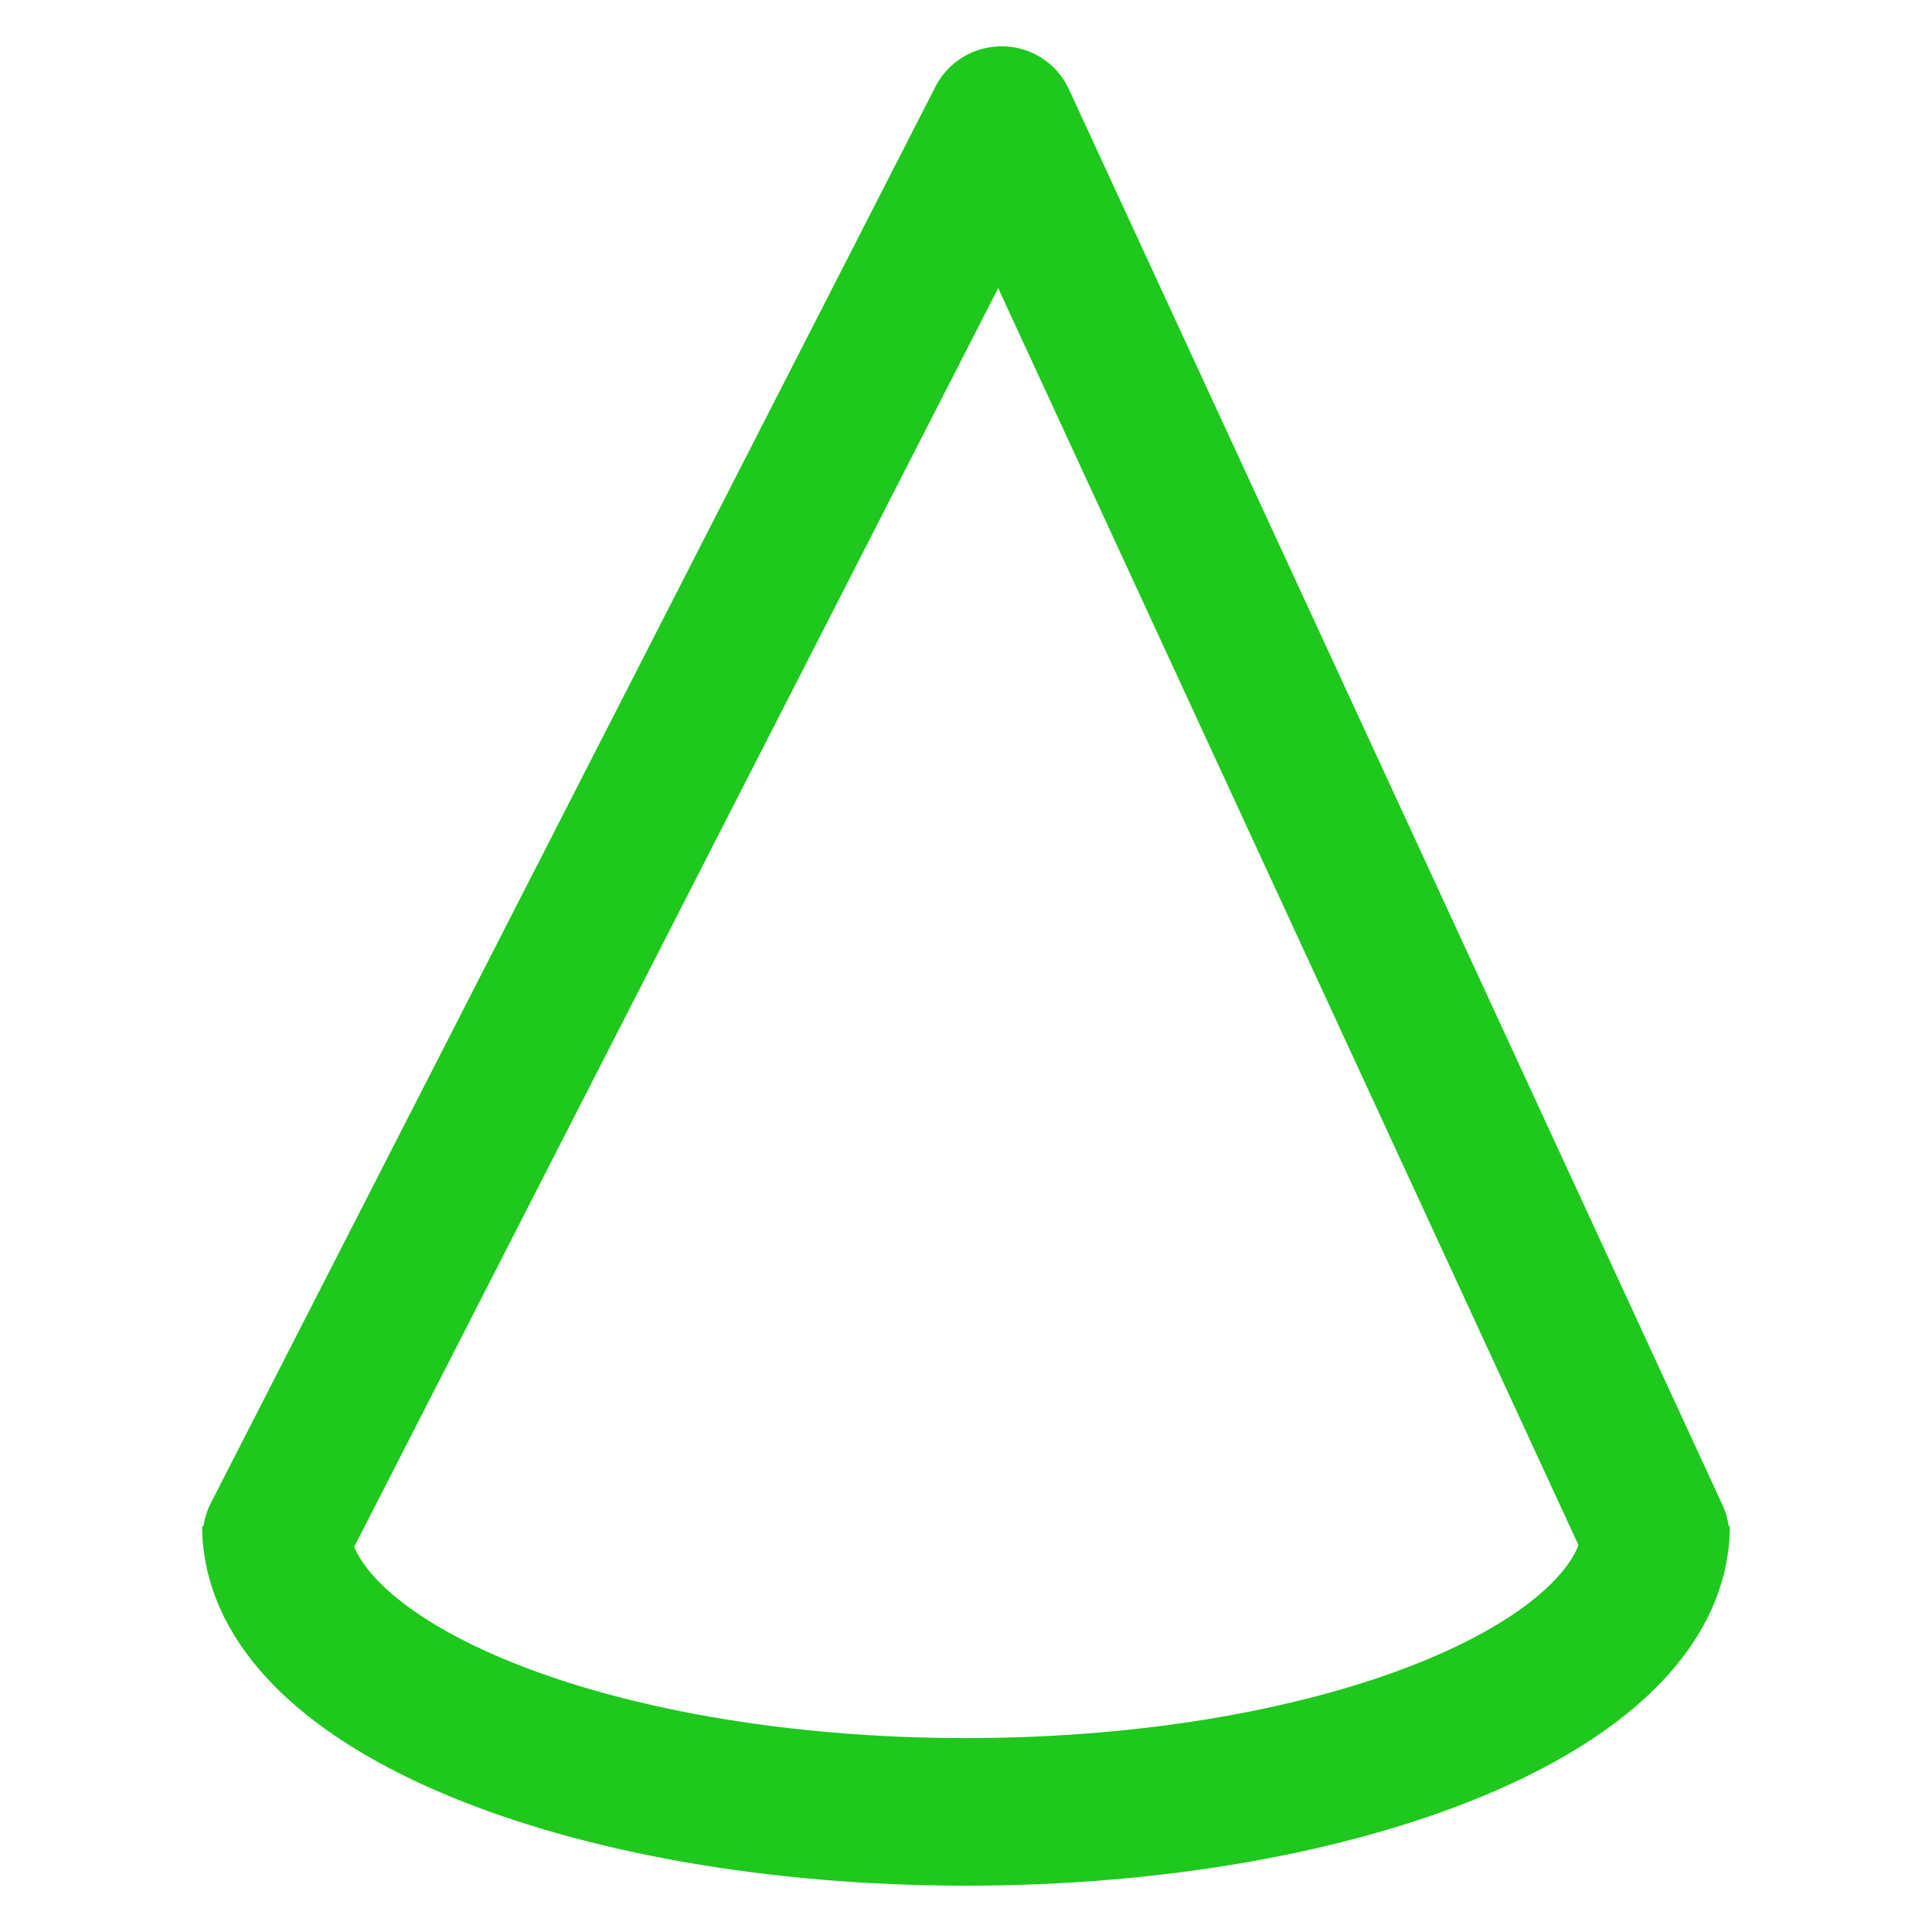 <?xml version="1.0" encoding="UTF-8" standalone="no"?>
<!-- Created with Inkscape (http://www.inkscape.org/) -->

<svg
   width="64"
   height="64"
   viewBox="0 0 64 64"
   version="1.1"
   id="svg1"
   inkscape:export-filename="cone.png"
   inkscape:export-xdpi="96"
   inkscape:export-ydpi="96"
   sodipodi:docname="cone.svg"
   inkscape:version="1.4 (e7c3feb100, 2024-10-09)"
   xmlns:inkscape="http://www.inkscape.org/namespaces/inkscape"
   xmlns:sodipodi="http://sodipodi.sourceforge.net/DTD/sodipodi-0.dtd"
   xmlns="http://www.w3.org/2000/svg"
   xmlns:svg="http://www.w3.org/2000/svg">
  <sodipodi:namedview
     id="namedview1"
     pagecolor="#ffffff"
     bordercolor="#000000"
     borderopacity="0.25"
     inkscape:showpageshadow="2"
     inkscape:pageopacity="0.0"
     inkscape:pagecheckerboard="true"
     inkscape:deskcolor="#d1d1d1"
     inkscape:document-units="px"
     inkscape:zoom="8.58"
     inkscape:cx="31.293706"
     inkscape:cy="26.923077"
     inkscape:window-width="1864"
     inkscape:window-height="1172"
     inkscape:window-x="0"
     inkscape:window-y="0"
     inkscape:window-maximized="1"
     inkscape:current-layer="layer1" />
  <defs
     id="defs1" />
  <g
     inkscape:label="Layer 1"
     inkscape:groupmode="layer"
     id="layer1">
    <path
       id="ellipse1"
       style="fill:none;stroke:#1ec81d;stroke-width:4.889"
       d="m 54.859,50.557 c 1e-6,5.227 -10.234,9.464 -22.859,9.464 -12.625,0 -22.859,-4.237 -22.859,-9.464"
       sodipodi:nodetypes="csc" />
    <path
       id="path4"
       style="fill:none;stroke:#1ec81d;stroke-width:4.889;stroke-linecap:round;stroke-linejoin:bevel"
       d="M 33.165,3.982 9.16,50.905 M 54.84,50.878 33.189,3.979"
       sodipodi:nodetypes="cccc" />
  </g>
</svg>
